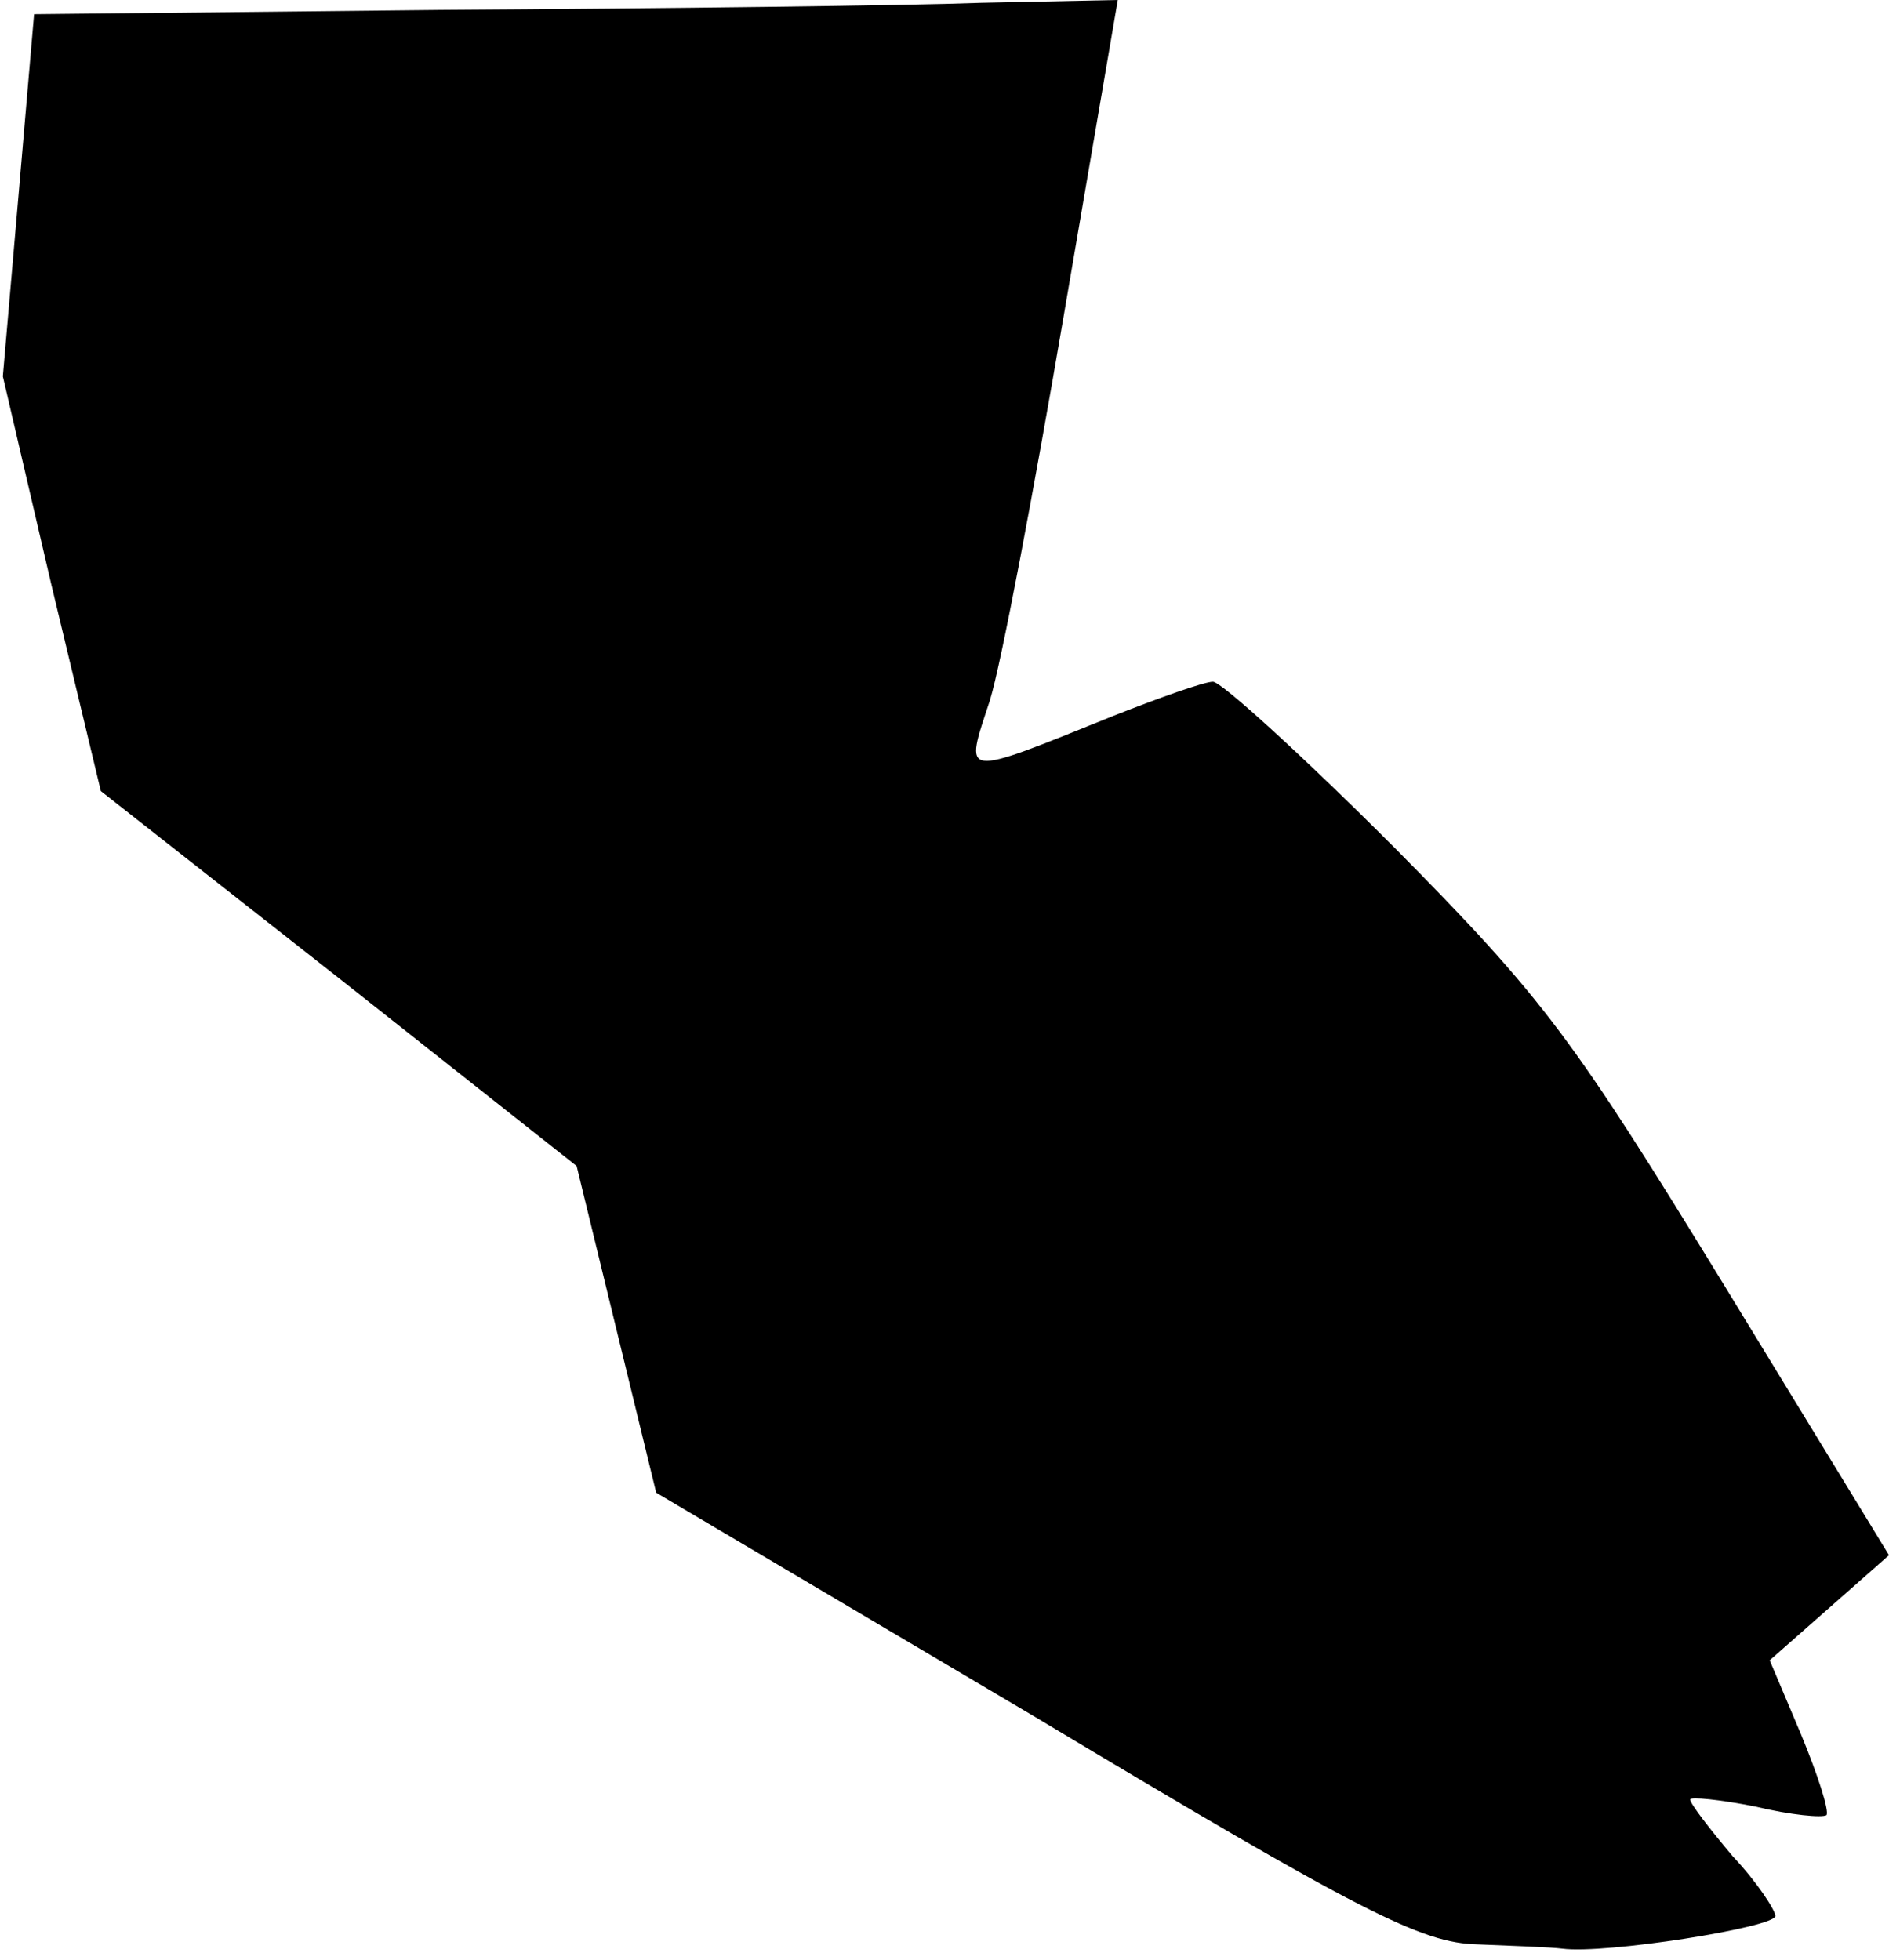 <?xml version="1.0" standalone="no"?>
<!DOCTYPE svg PUBLIC "-//W3C//DTD SVG 20010904//EN"
 "http://www.w3.org/TR/2001/REC-SVG-20010904/DTD/svg10.dtd">
<svg version="1.0" xmlns="http://www.w3.org/2000/svg"
 width="133pt" height="138pt" viewBox="0 0 133 138"
 preserveAspectRatio="xMidYMid meet">
<g transform="translate(0,138) scale(0.1,-0.1)"
fill="#000000" stroke="none">
<path fill="#000000" stroke="none" d="M309 1373 l-285 -3 -11 -128 -11 -127
34 -146 35 -146 168 -132 167 -132 28 -115 28 -115 267 -158 c230 -138 272
-159 311 -160 25 -1 52 -2 60 -3 30 -4 150 15 150 23 0 4 -13 24 -30 42 -16
19 -30 37 -30 40 0 2 21 0 46 -5 25 -6 47 -8 50 -6 2 3 -6 28 -18 57 l-22 52
42 37 42 37 -116 190 c-106 173 -126 201 -232 308 -64 64 -122 117 -128 117
-6 0 -37 -11 -70 -24 -109 -44 -105 -44 -87 11 8 26 31 148 52 271 l38 222
-96 -2 c-53 -2 -225 -4 -382 -5z"/>
</g>
</svg>
